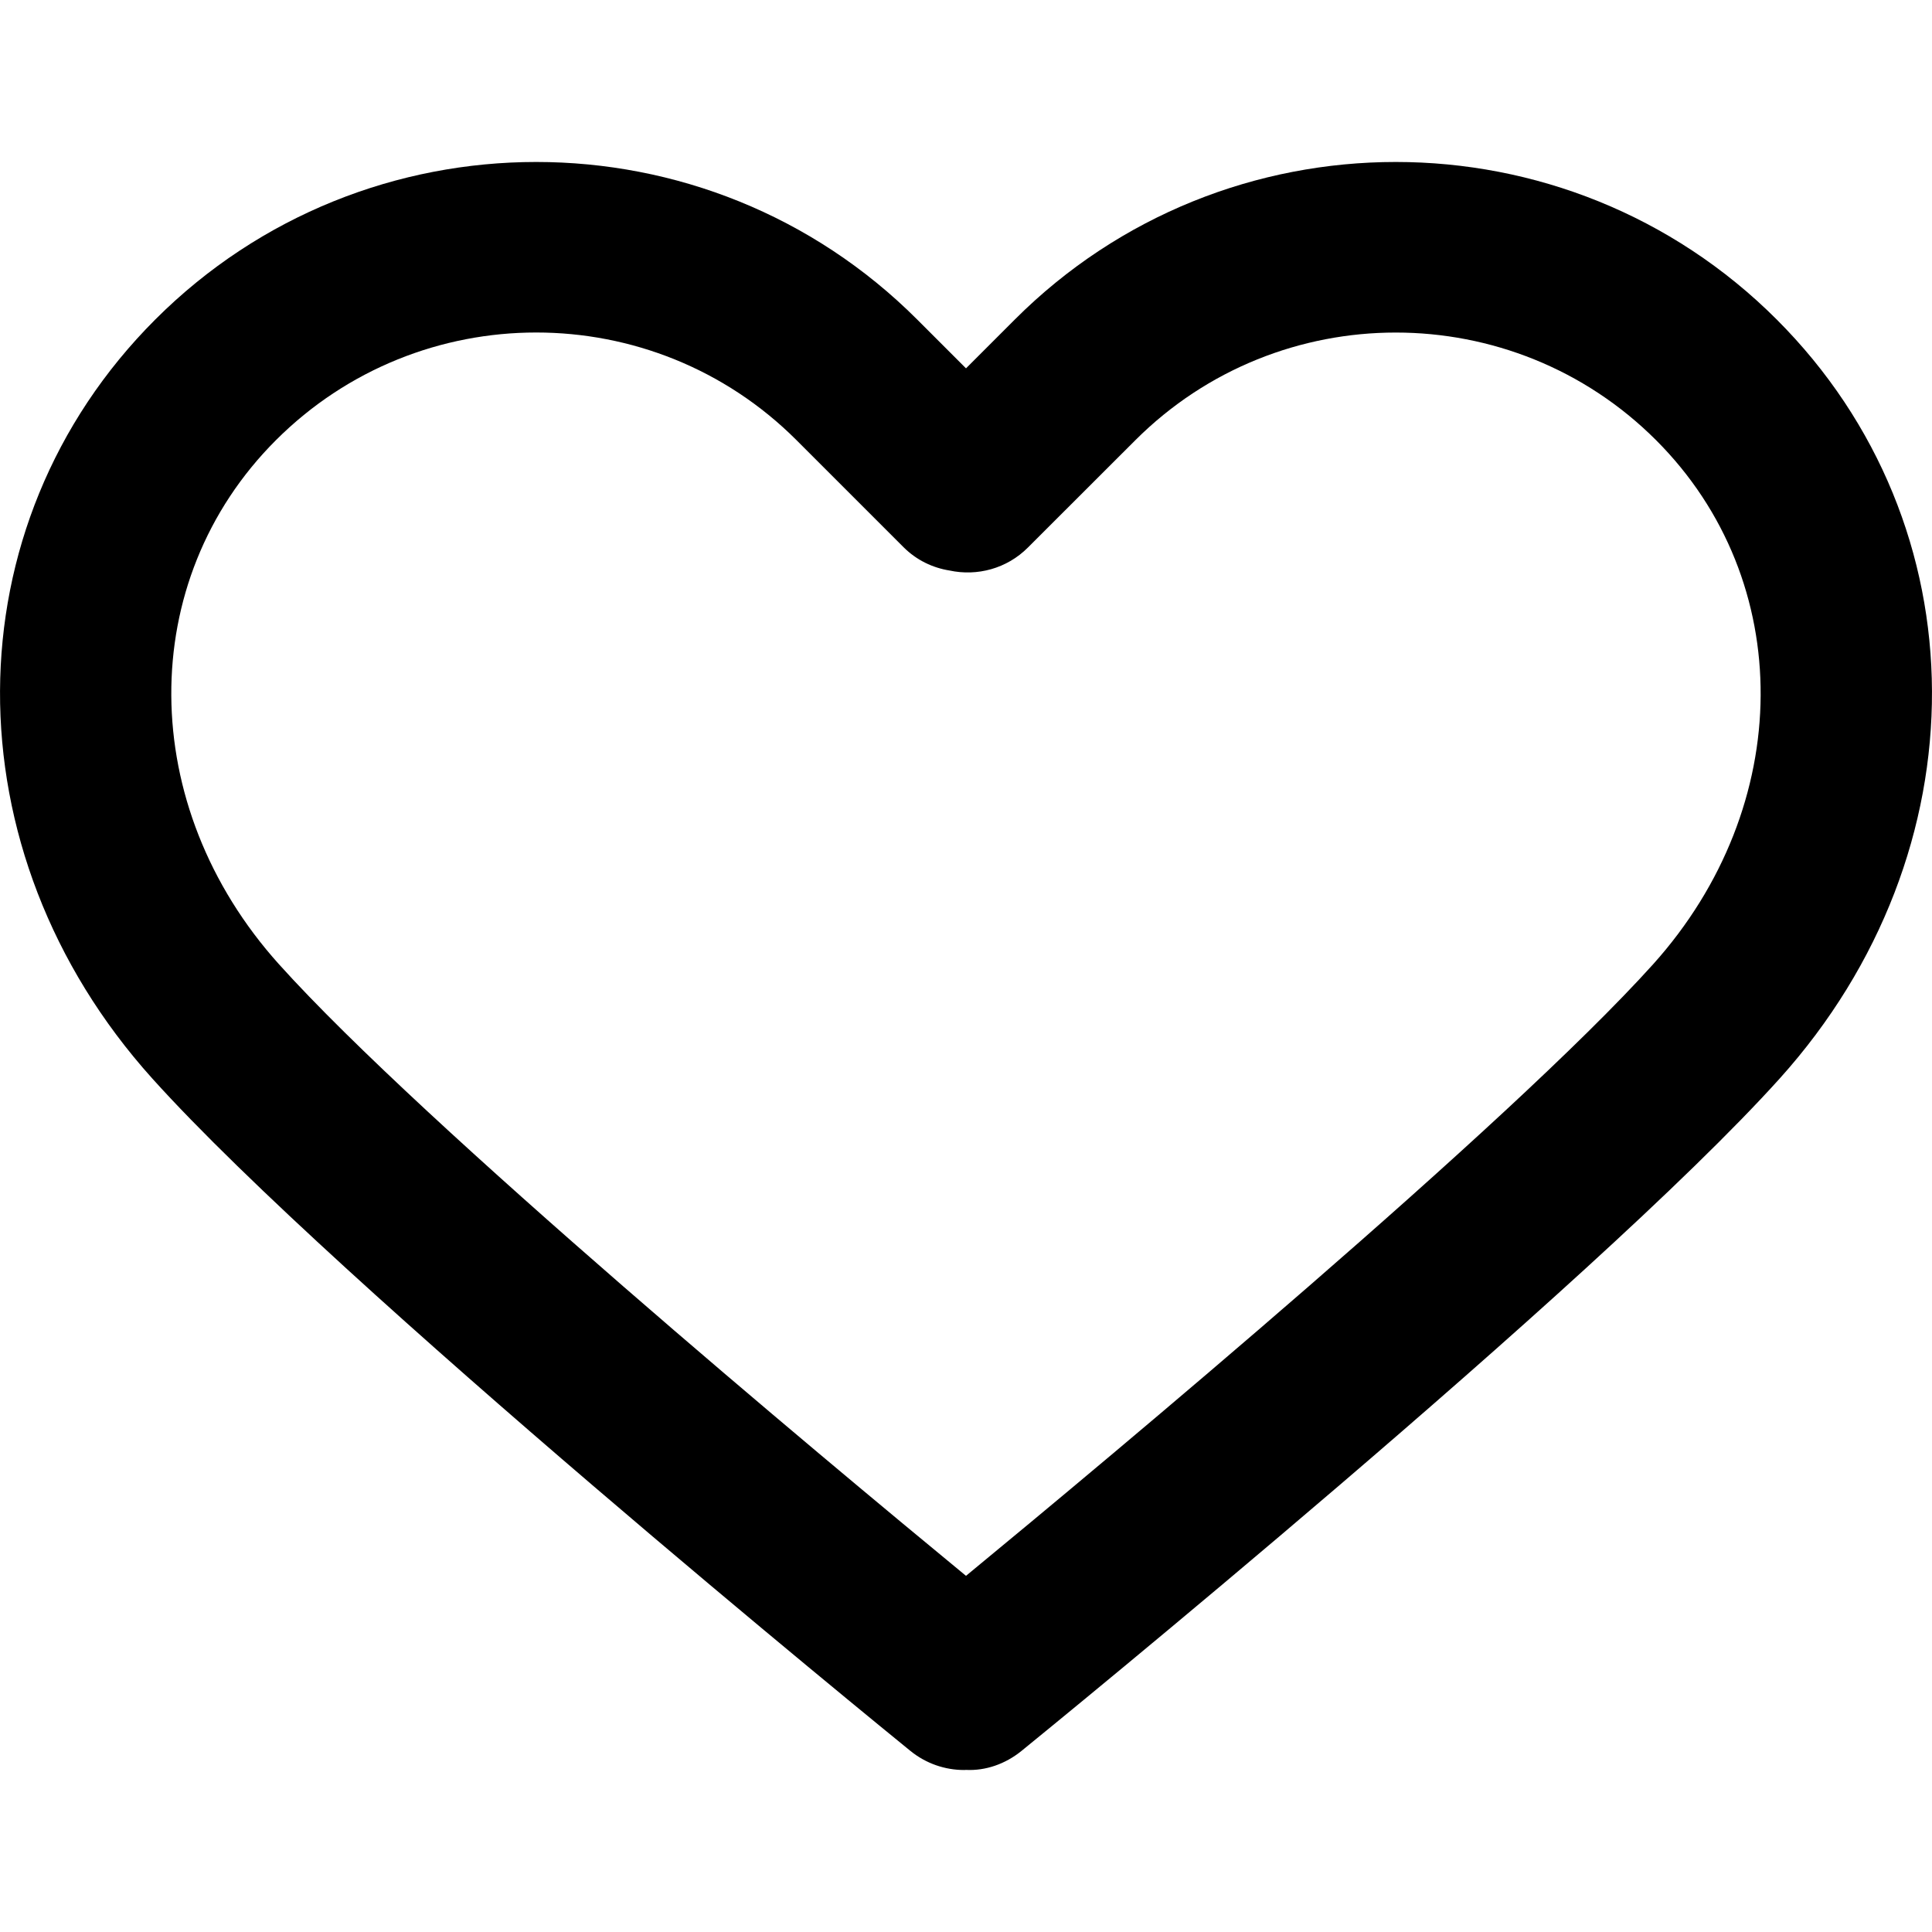 <svg id="icon_heart" class="d-block" width="20" height="20" viewBox="0 0 20 20" fill="none" xmlns="http://www.w3.org/2000/svg">
    <svg viewBox="0 0 20 20">
    <g clip-path="url(#clip0_6_54)">
      <path d="M18.393 3.308C16.218 1.133 12.68 1.133 10.505 3.308L10 3.813L9.495 3.308C7.32 1.133 3.782 1.133 1.607 3.308C-0.523 5.438 -0.537 8.815 1.575 11.163C3.501 13.304 9.183 17.929 9.424 18.125C9.588 18.258 9.785 18.323 9.98 18.323C9.987 18.323 9.993 18.323 10 18.322C10.202 18.332 10.406 18.262 10.575 18.125C10.816 17.929 16.498 13.304 18.425 11.163C20.537 8.815 20.523 5.438 18.393 3.308ZM17.113 9.982C15.611 11.65 11.482 15.092 10 16.313C8.517 15.092 4.389 11.651 2.888 9.982C1.414 8.344 1.4 6.012 2.856 4.557C3.599 3.814 4.575 3.442 5.551 3.442C6.527 3.442 7.503 3.814 8.246 4.557L9.356 5.667C9.489 5.799 9.655 5.878 9.83 5.906C10.114 5.967 10.422 5.888 10.642 5.667L11.753 4.557C13.24 3.071 15.658 3.071 17.144 4.557C18.599 6.012 18.585 8.344 17.113 9.982Z" fill="currentColor"></path>
    </g>
  </svg>
</svg>